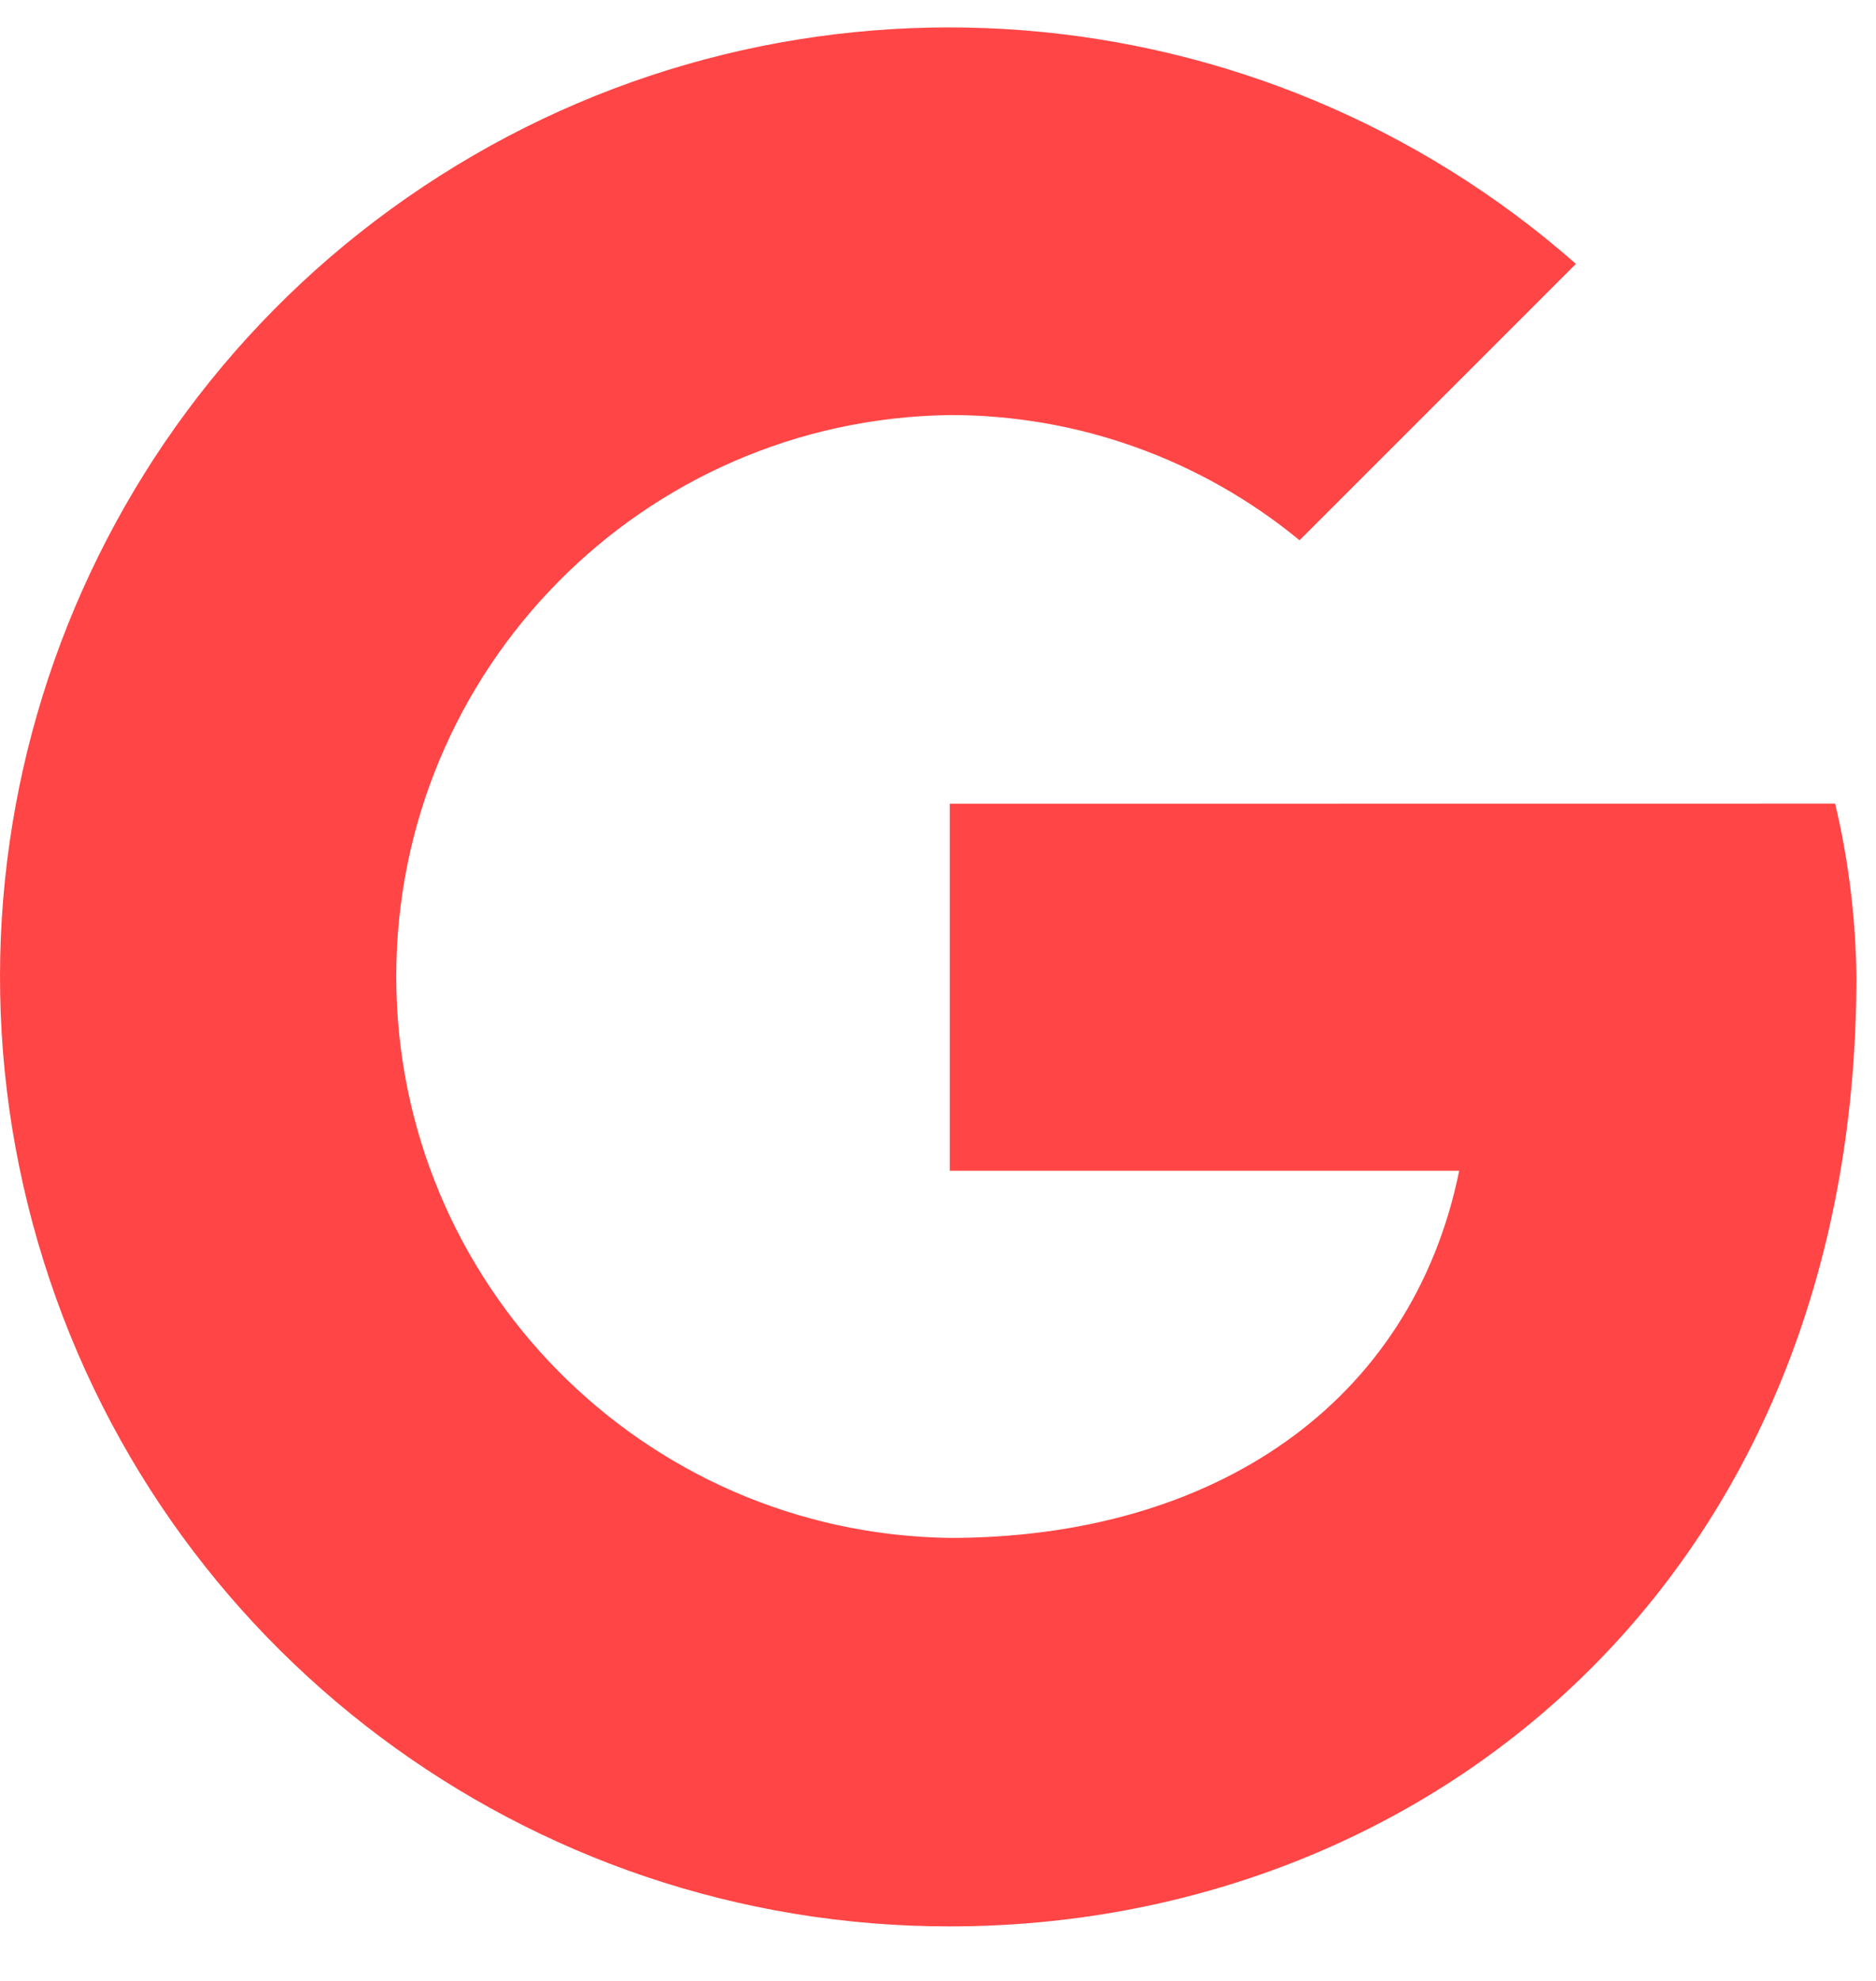 <svg width="18" height="19" viewBox="0 0 18 19" fill="none" xmlns="http://www.w3.org/2000/svg">
<path d="M9.113 7.709V11.229H14.001C13.546 13.465 11.642 14.751 9.113 14.751C6.168 14.71 3.802 12.311 3.802 9.366C3.802 6.42 6.168 4.021 9.113 3.981C10.338 3.979 11.524 4.404 12.469 5.182L15.121 2.531C12.079 -0.144 7.636 -0.488 4.219 1.687C0.802 3.861 -0.769 8.03 0.365 11.919C1.498 15.807 5.063 18.48 9.113 18.477C13.669 18.477 17.812 15.164 17.812 9.365C17.805 8.807 17.737 8.251 17.608 7.708L9.113 7.709Z" fill="#FF4545"/>
</svg>
